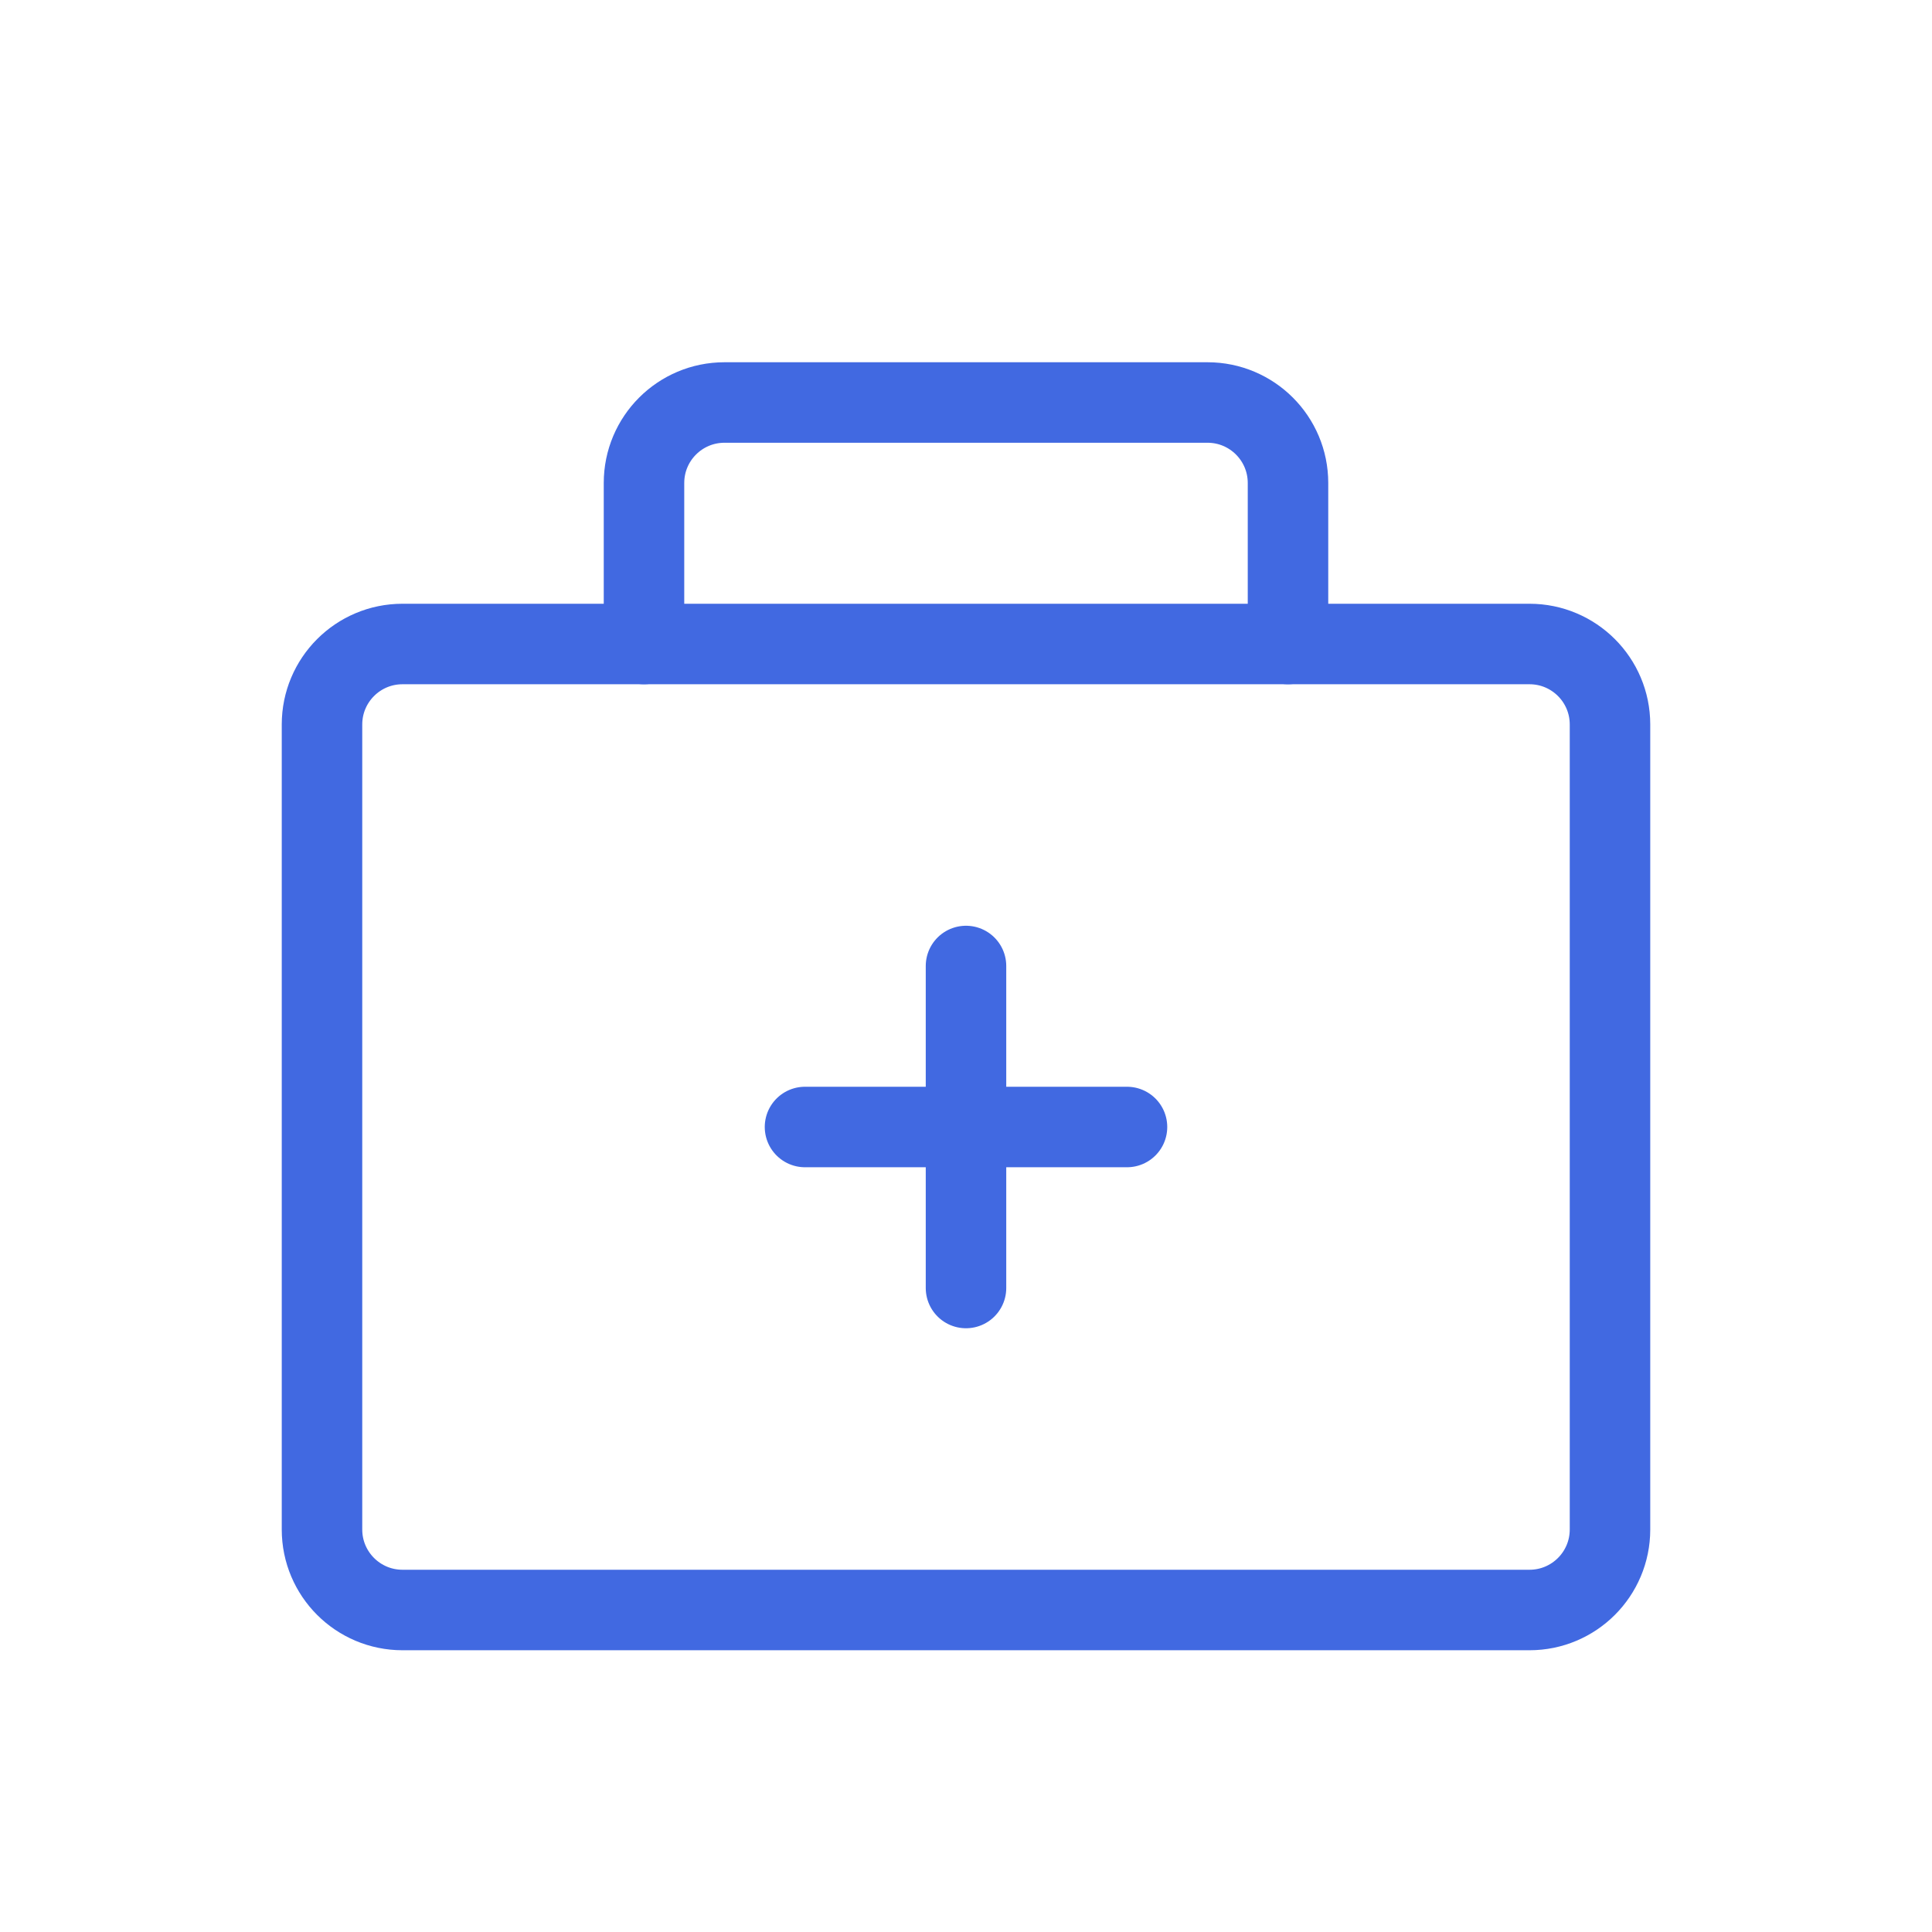 <svg xmlns="http://www.w3.org/2000/svg" width="48" height="48" viewBox="0 0 48 48" fill="none">
  <path d="M38 16H10C8.895 16 8 16.895 8 18V38C8 39.105 8.895 40 10 40H38C39.105 40 40 39.105 40 38V18C40 16.895 39.105 16 38 16Z" stroke="#4169E1" stroke-width="2" stroke-linecap="round" stroke-linejoin="round"/>
  <path d="M32 16V12C32 10.895 31.105 10 30 10H18C16.895 10 16 10.895 16 12V16" stroke="#4169E1" stroke-width="2" stroke-linecap="round" stroke-linejoin="round"/>
  <path d="M24 24V32" stroke="#4169E1" stroke-width="2" stroke-linecap="round" stroke-linejoin="round"/>
  <path d="M20 28H28" stroke="#4169E1" stroke-width="2" stroke-linecap="round" stroke-linejoin="round"/>
</svg> 